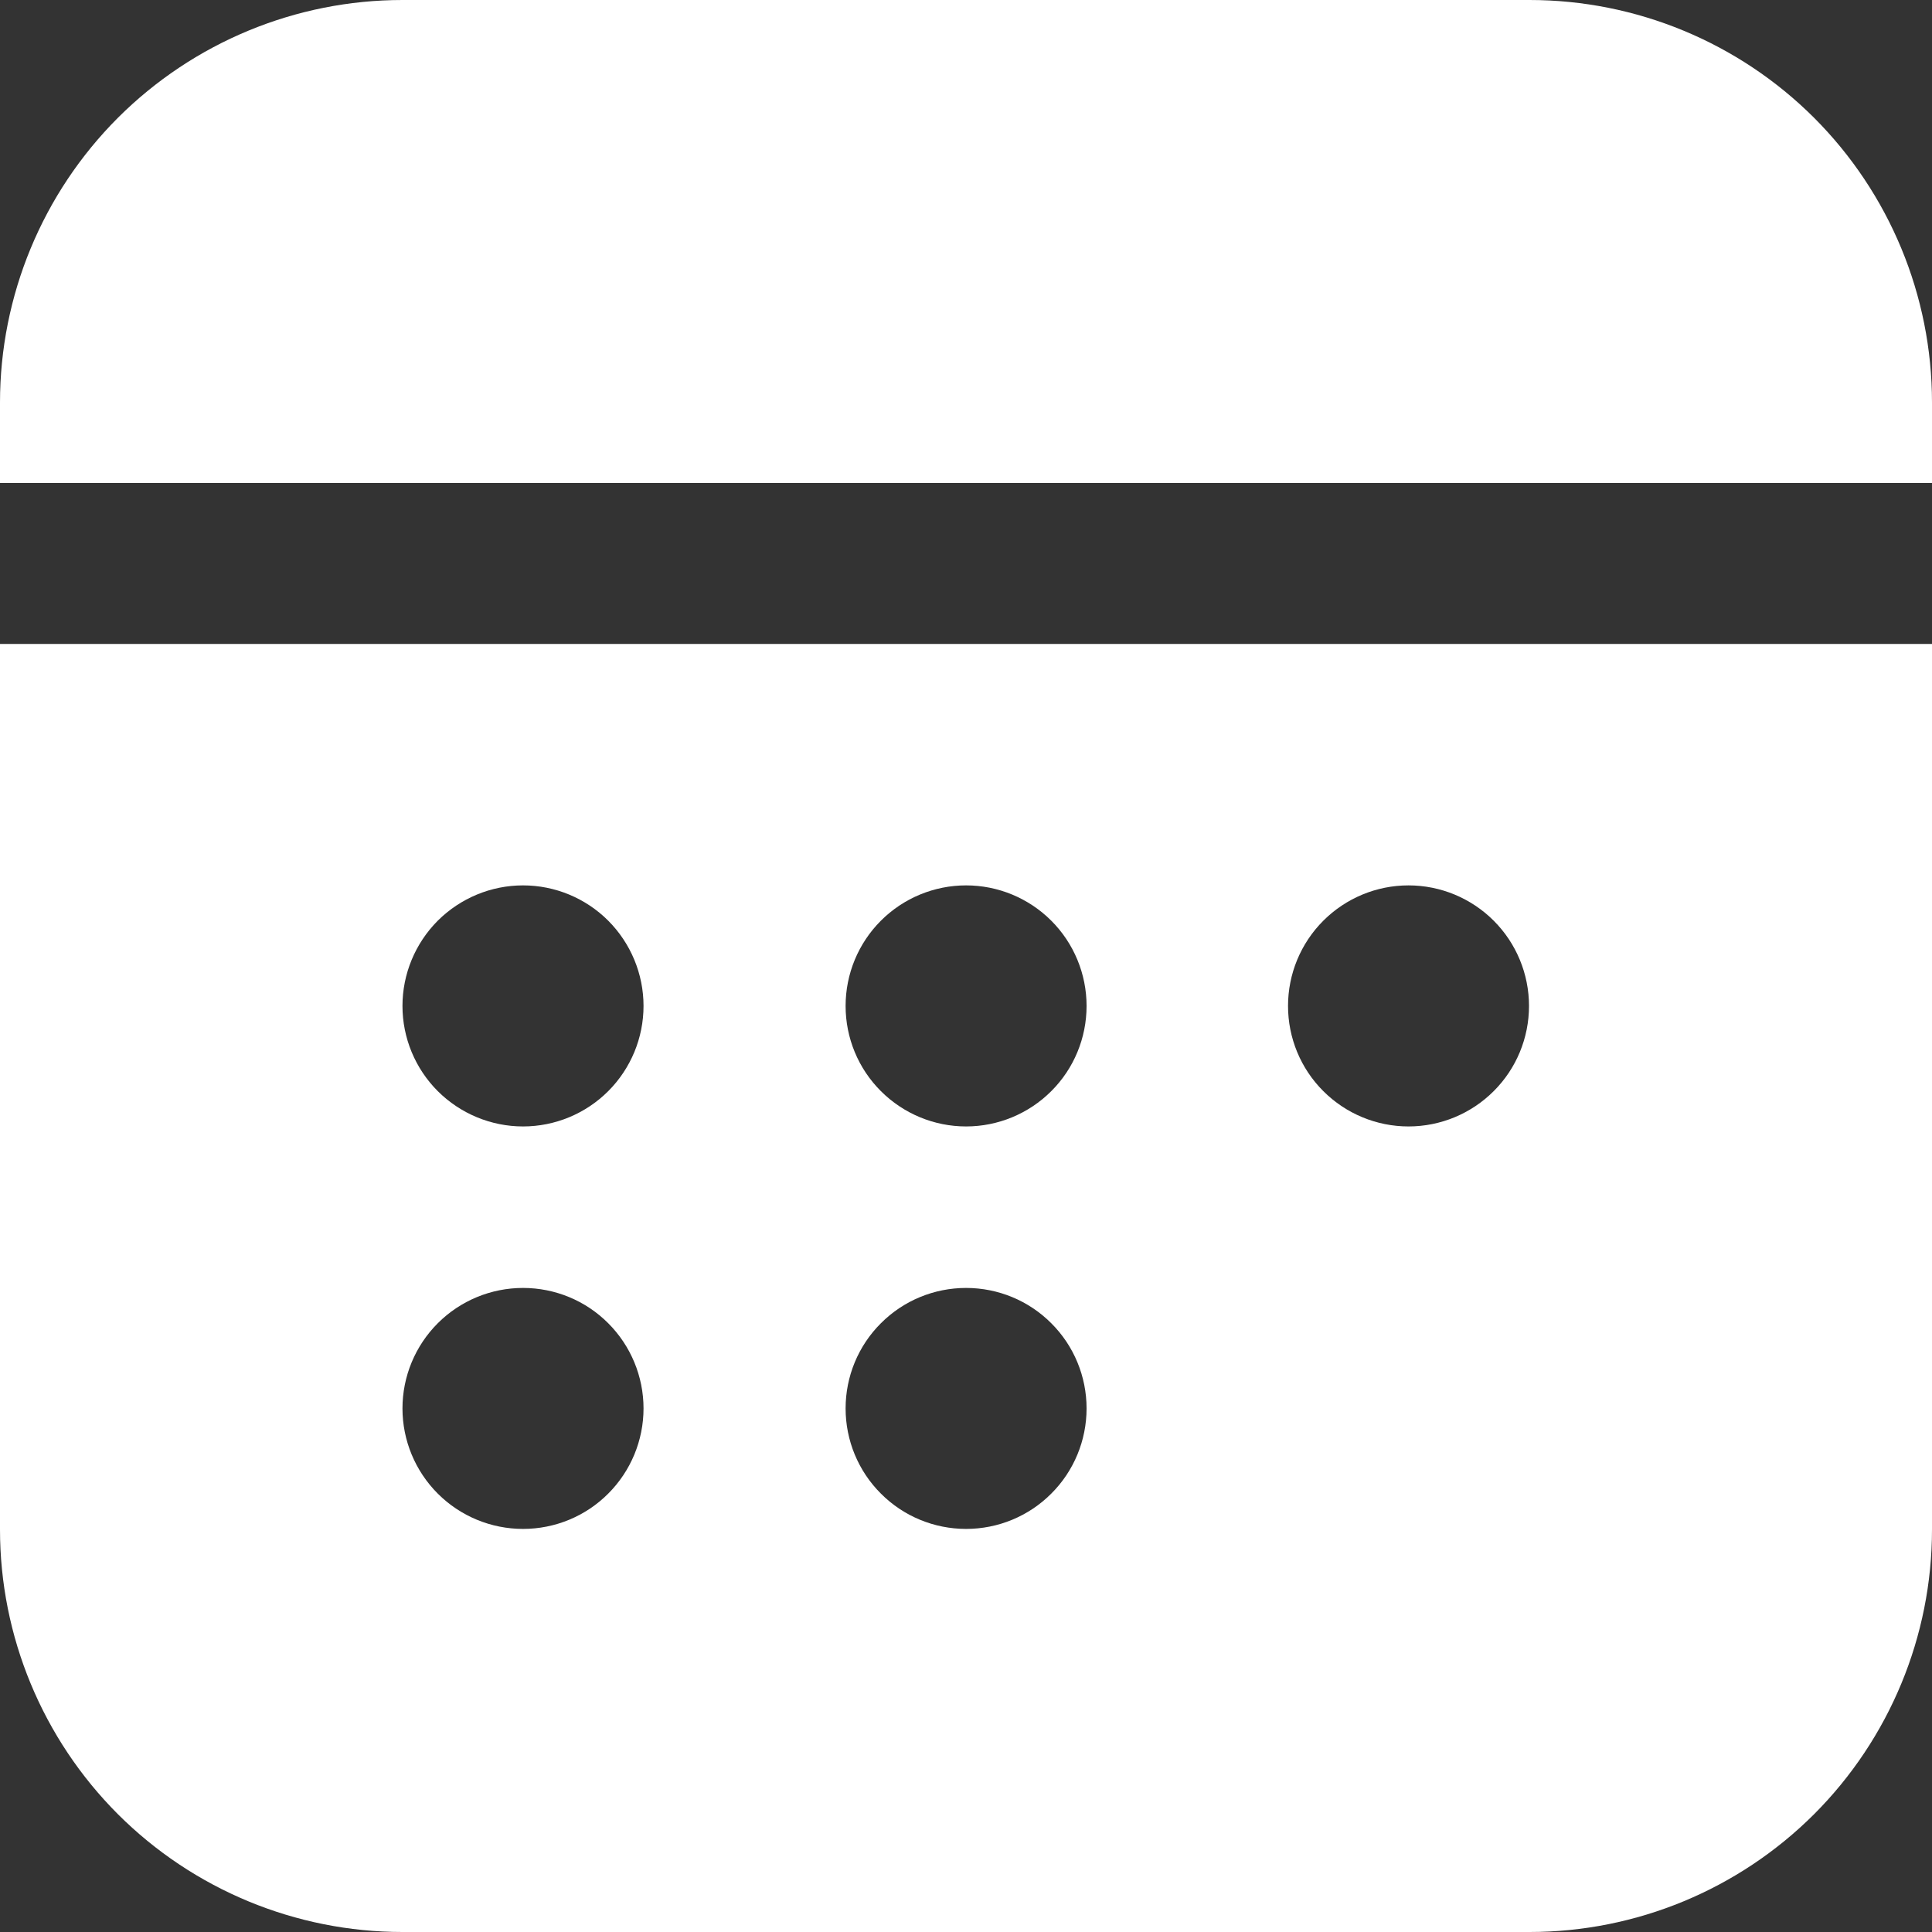 <?xml version="1.0" encoding="UTF-8" standalone="no"?><svg width='22' height='22' viewBox='0 0 22 22' fill='none' xmlns='http://www.w3.org/2000/svg'>
<rect x="0" y="0" width="22" height="22" fill="#333333" stroke="none"/>
<path d='M22 17.417V7.333H0V17.417C0 18.632 0.483 19.798 1.342 20.658C2.202 21.517 3.368 22 4.583 22H17.417C18.632 22 19.798 21.517 20.658 20.658C21.517 19.798 22 18.632 22 17.417ZM7.328 11.455C7.328 11.819 7.183 12.168 6.926 12.425C6.669 12.682 6.32 12.827 5.956 12.827C5.592 12.827 5.243 12.682 4.985 12.425C4.728 12.168 4.583 11.819 4.583 11.455C4.583 11.091 4.728 10.742 4.985 10.484C5.243 10.227 5.592 10.082 5.956 10.082C6.32 10.082 6.669 10.227 6.926 10.484C7.183 10.742 7.328 11.091 7.328 11.455ZM7.328 16.038C7.328 16.402 7.183 16.751 6.926 17.008C6.669 17.266 6.32 17.41 5.956 17.41C5.592 17.41 5.243 17.266 4.985 17.008C4.728 16.751 4.583 16.402 4.583 16.038C4.583 15.674 4.728 15.325 4.985 15.068C5.243 14.81 5.592 14.666 5.956 14.666C6.32 14.666 6.669 14.81 6.926 15.068C7.183 15.325 7.328 15.674 7.328 16.038ZM12.373 11.455C12.373 11.819 12.229 12.168 11.971 12.425C11.714 12.682 11.365 12.827 11.001 12.827C10.637 12.827 10.288 12.682 10.031 12.425C9.773 12.168 9.629 11.819 9.629 11.455C9.629 11.091 9.773 10.742 10.031 10.484C10.288 10.227 10.637 10.082 11.001 10.082C11.365 10.082 11.714 10.227 11.971 10.484C12.229 10.742 12.373 11.091 12.373 11.455ZM12.373 16.038C12.373 16.402 12.229 16.751 11.971 17.008C11.714 17.266 11.365 17.41 11.001 17.41C10.637 17.41 10.288 17.266 10.031 17.008C9.773 16.751 9.629 16.402 9.629 16.038C9.629 15.674 9.773 15.325 10.031 15.068C10.288 14.81 10.637 14.666 11.001 14.666C11.365 14.666 11.714 14.81 11.971 15.068C12.229 15.325 12.373 15.674 12.373 16.038ZM17.411 11.455C17.411 11.819 17.267 12.168 17.009 12.425C16.752 12.682 16.403 12.827 16.039 12.827C15.675 12.827 15.326 12.682 15.069 12.425C14.811 12.168 14.667 11.819 14.667 11.455C14.667 11.091 14.811 10.742 15.069 10.484C15.326 10.227 15.675 10.082 16.039 10.082C16.403 10.082 16.752 10.227 17.009 10.484C17.267 10.742 17.411 11.091 17.411 11.455ZM22 4.583C22 3.368 21.517 2.202 20.658 1.342C19.798 0.483 18.632 0 17.417 0H4.583C3.368 0 2.202 0.483 1.342 1.342C0.483 2.202 0 3.368 0 4.583V5.5H22V4.583Z' fill='white'/>
</svg>

